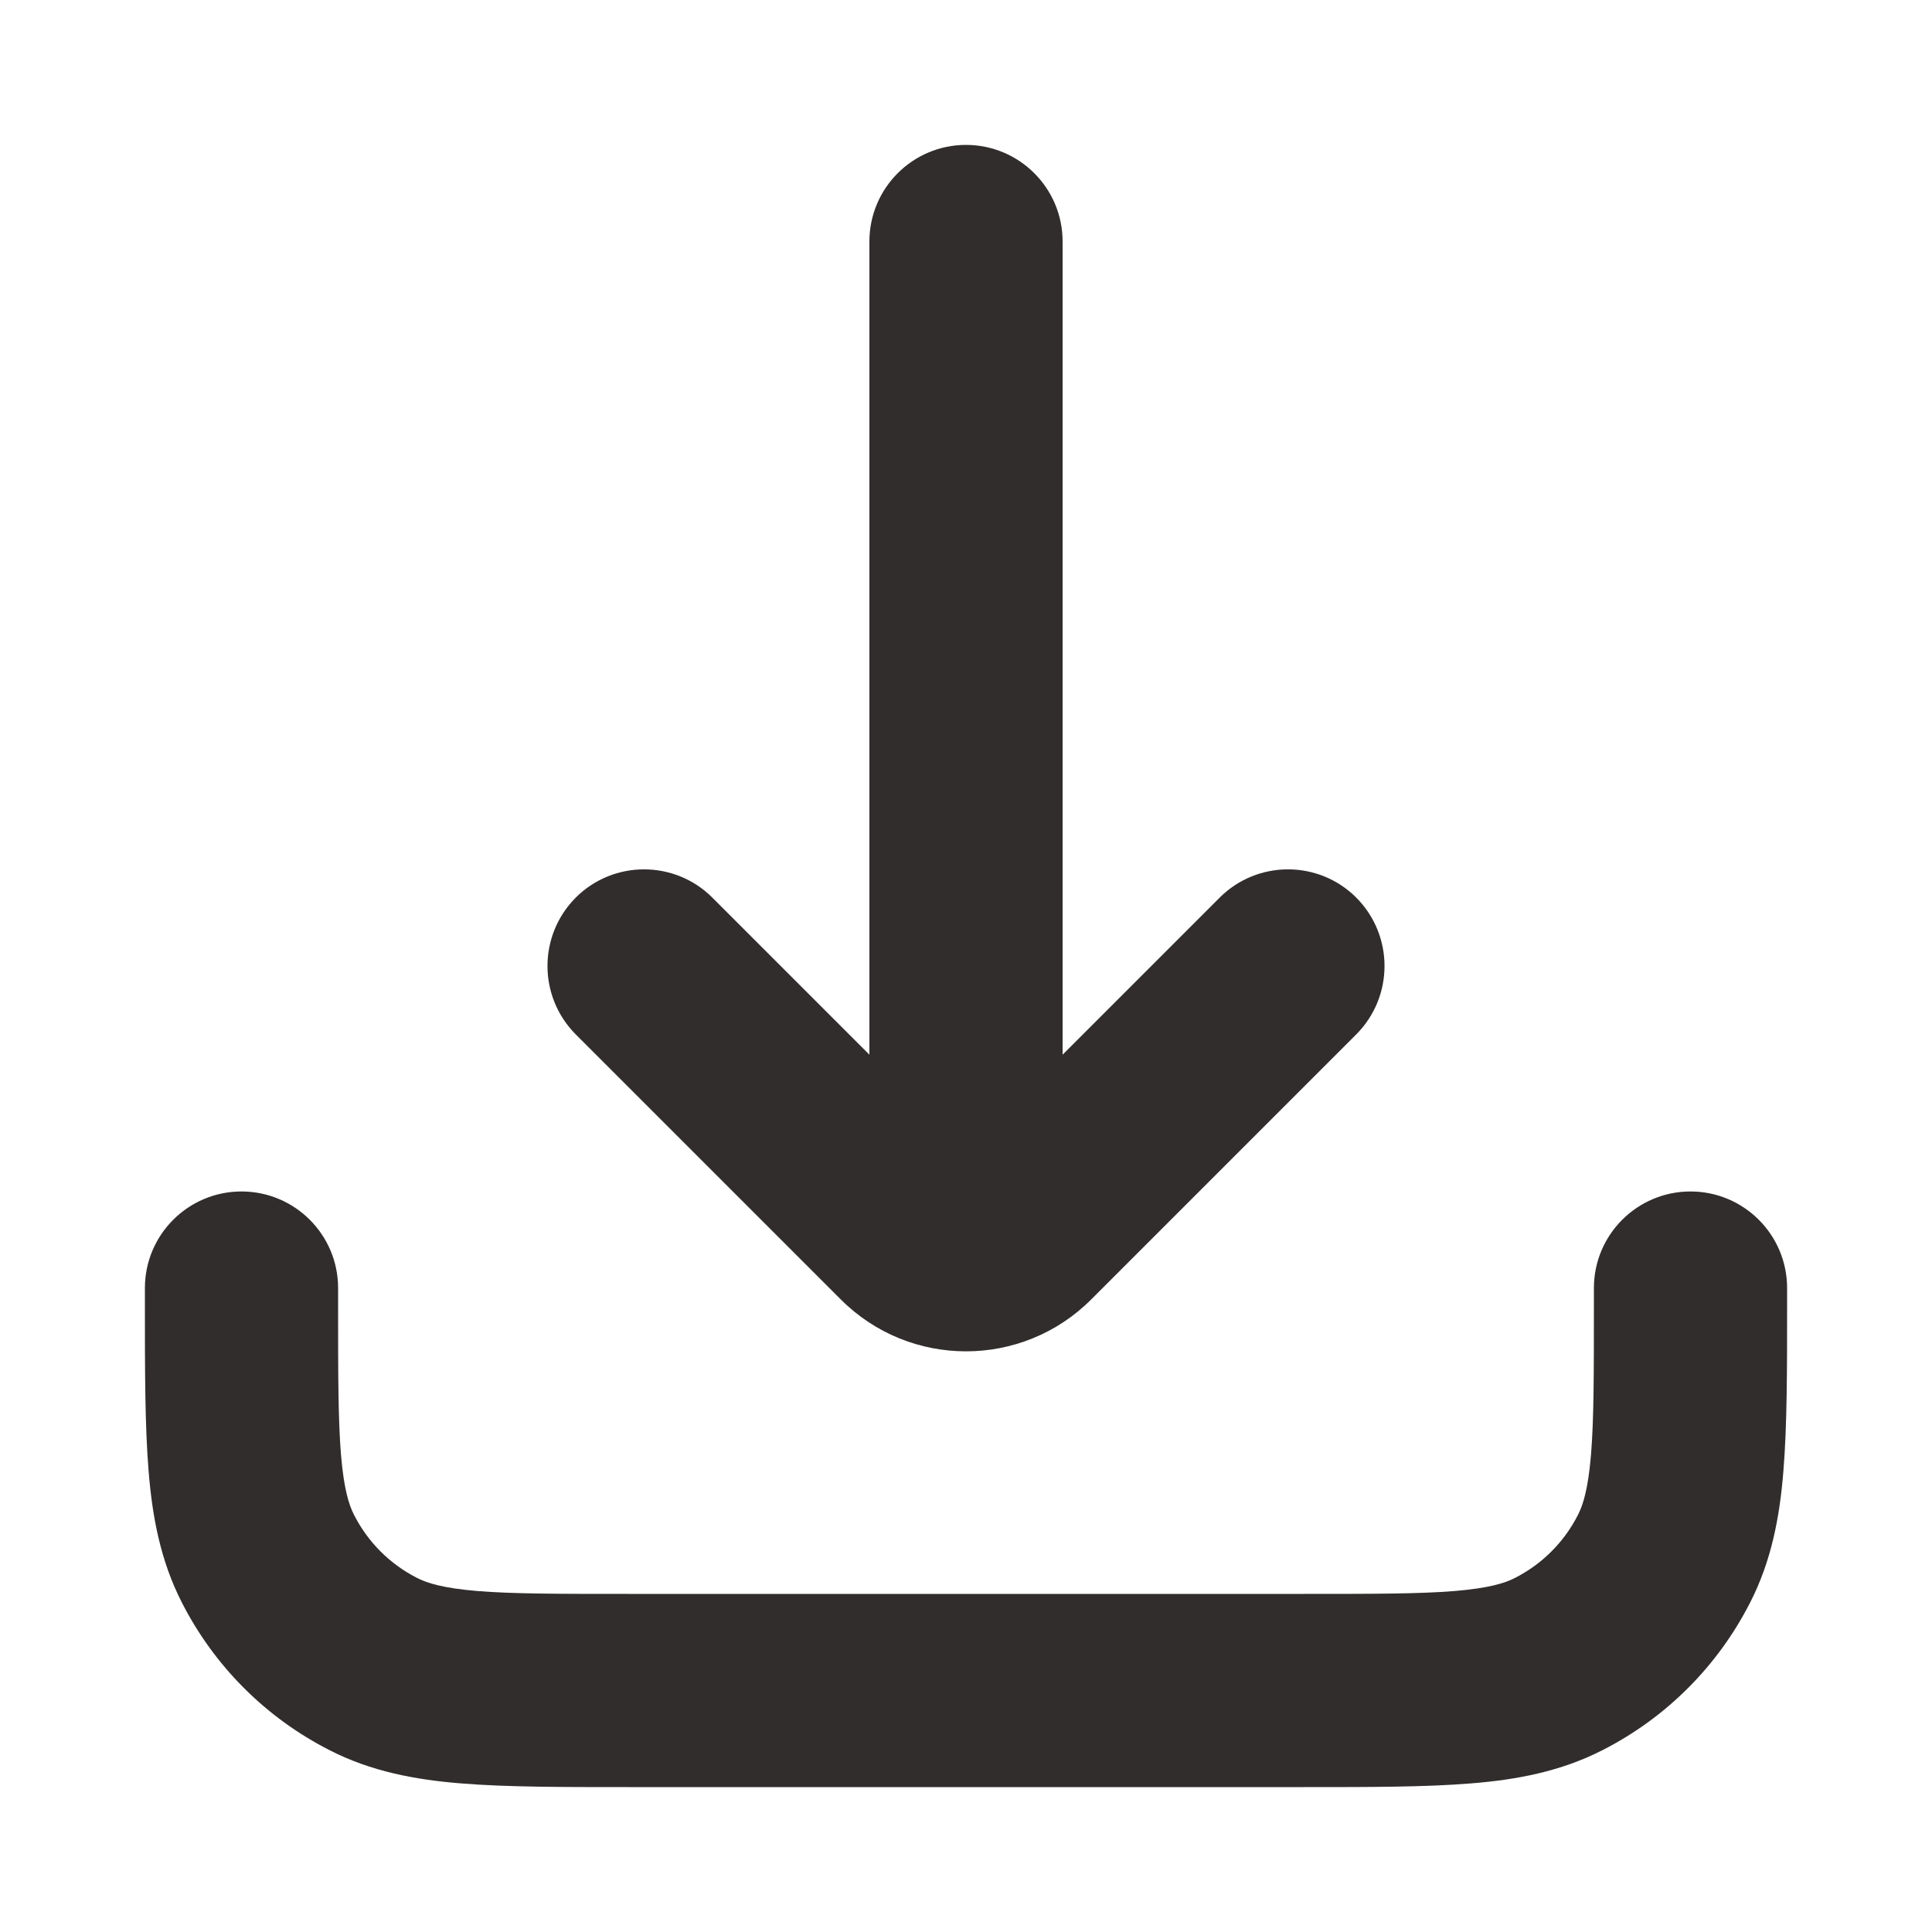 <svg width="10" height="10" viewBox="0 0 10 10" fill="none" xmlns="http://www.w3.org/2000/svg">
<g clip-path="url(#clip0_53_1557)">
<path d="M5.5 1.25C5.5 0.974 5.276 0.75 5 0.75C4.724 0.75 4.5 0.974 4.5 1.25L5.5 1.25ZM4.5 5.833C4.5 6.109 4.724 6.333 5 6.333C5.276 6.333 5.5 6.109 5.5 5.833L4.5 5.833ZM7.02 5.354C7.215 5.158 7.215 4.842 7.02 4.646C6.825 4.451 6.508 4.451 6.313 4.646L7.02 5.354ZM5.295 6.372L4.941 6.018H4.941L5.295 6.372ZM4.705 6.372L5.059 6.018H5.059L4.705 6.372ZM3.687 4.646C3.492 4.451 3.175 4.451 2.98 4.646C2.785 4.842 2.785 5.158 2.98 5.354L3.687 4.646ZM1.75 6.667C1.75 6.391 1.526 6.167 1.25 6.167C0.974 6.167 0.75 6.391 0.75 6.667H1.75ZM9.25 6.667C9.25 6.391 9.026 6.167 8.75 6.167C8.474 6.167 8.25 6.391 8.25 6.667H9.25ZM8.067 8.614L7.84 8.168L7.84 8.168L8.067 8.614ZM8.614 8.067L9.059 8.294L9.059 8.294L8.614 8.067ZM1.386 8.067L0.941 8.294L1.386 8.067ZM1.933 8.614L1.706 9.059H1.706L1.933 8.614ZM4.5 1.25L4.5 5.833L5.5 5.833L5.5 1.25L4.5 1.25ZM6.313 4.646L4.941 6.018L5.648 6.726L7.02 5.354L6.313 4.646ZM5.059 6.018L3.687 4.646L2.98 5.354L4.352 6.726L5.059 6.018ZM4.941 6.018C4.974 5.986 5.026 5.986 5.059 6.018L4.352 6.726C4.71 7.084 5.29 7.084 5.648 6.726L4.941 6.018ZM0.75 6.667V6.75H1.75V6.667H0.75ZM3.25 9.25H6.75V8.25H3.25V9.25ZM9.25 6.75V6.667H8.25V6.75H9.25ZM6.75 9.25C7.092 9.25 7.378 9.25 7.612 9.231C7.851 9.212 8.079 9.169 8.294 9.059L7.84 8.168C7.789 8.194 7.708 8.22 7.53 8.235C7.347 8.25 7.108 8.25 6.75 8.25V9.25ZM8.25 6.75C8.25 7.108 8.25 7.347 8.235 7.53C8.22 7.708 8.194 7.789 8.168 7.84L9.059 8.294C9.169 8.079 9.212 7.851 9.231 7.612C9.25 7.378 9.25 7.092 9.25 6.75H8.25ZM8.294 9.059C8.624 8.891 8.891 8.624 9.059 8.294L8.168 7.84C8.096 7.982 7.982 8.096 7.84 8.168L8.294 9.059ZM0.75 6.75C0.75 7.092 0.75 7.378 0.769 7.612C0.788 7.851 0.831 8.079 0.941 8.294L1.832 7.84C1.806 7.789 1.78 7.708 1.765 7.53C1.75 7.347 1.75 7.108 1.75 6.75H0.75ZM3.25 8.25C2.892 8.25 2.653 8.25 2.47 8.235C2.292 8.22 2.211 8.194 2.16 8.168L1.706 9.059C1.921 9.169 2.149 9.212 2.388 9.231C2.622 9.25 2.908 9.25 3.25 9.25V8.25ZM0.941 8.294C1.109 8.624 1.376 8.891 1.706 9.059L2.16 8.168C2.018 8.096 1.904 7.982 1.832 7.84L0.941 8.294Z" fill="#312D2D"/>
</g>
<defs>
<clipPath id="clip0_53_1557">
<rect width="10" height="10" fill="white"/>
</clipPath>
</defs>
</svg>
